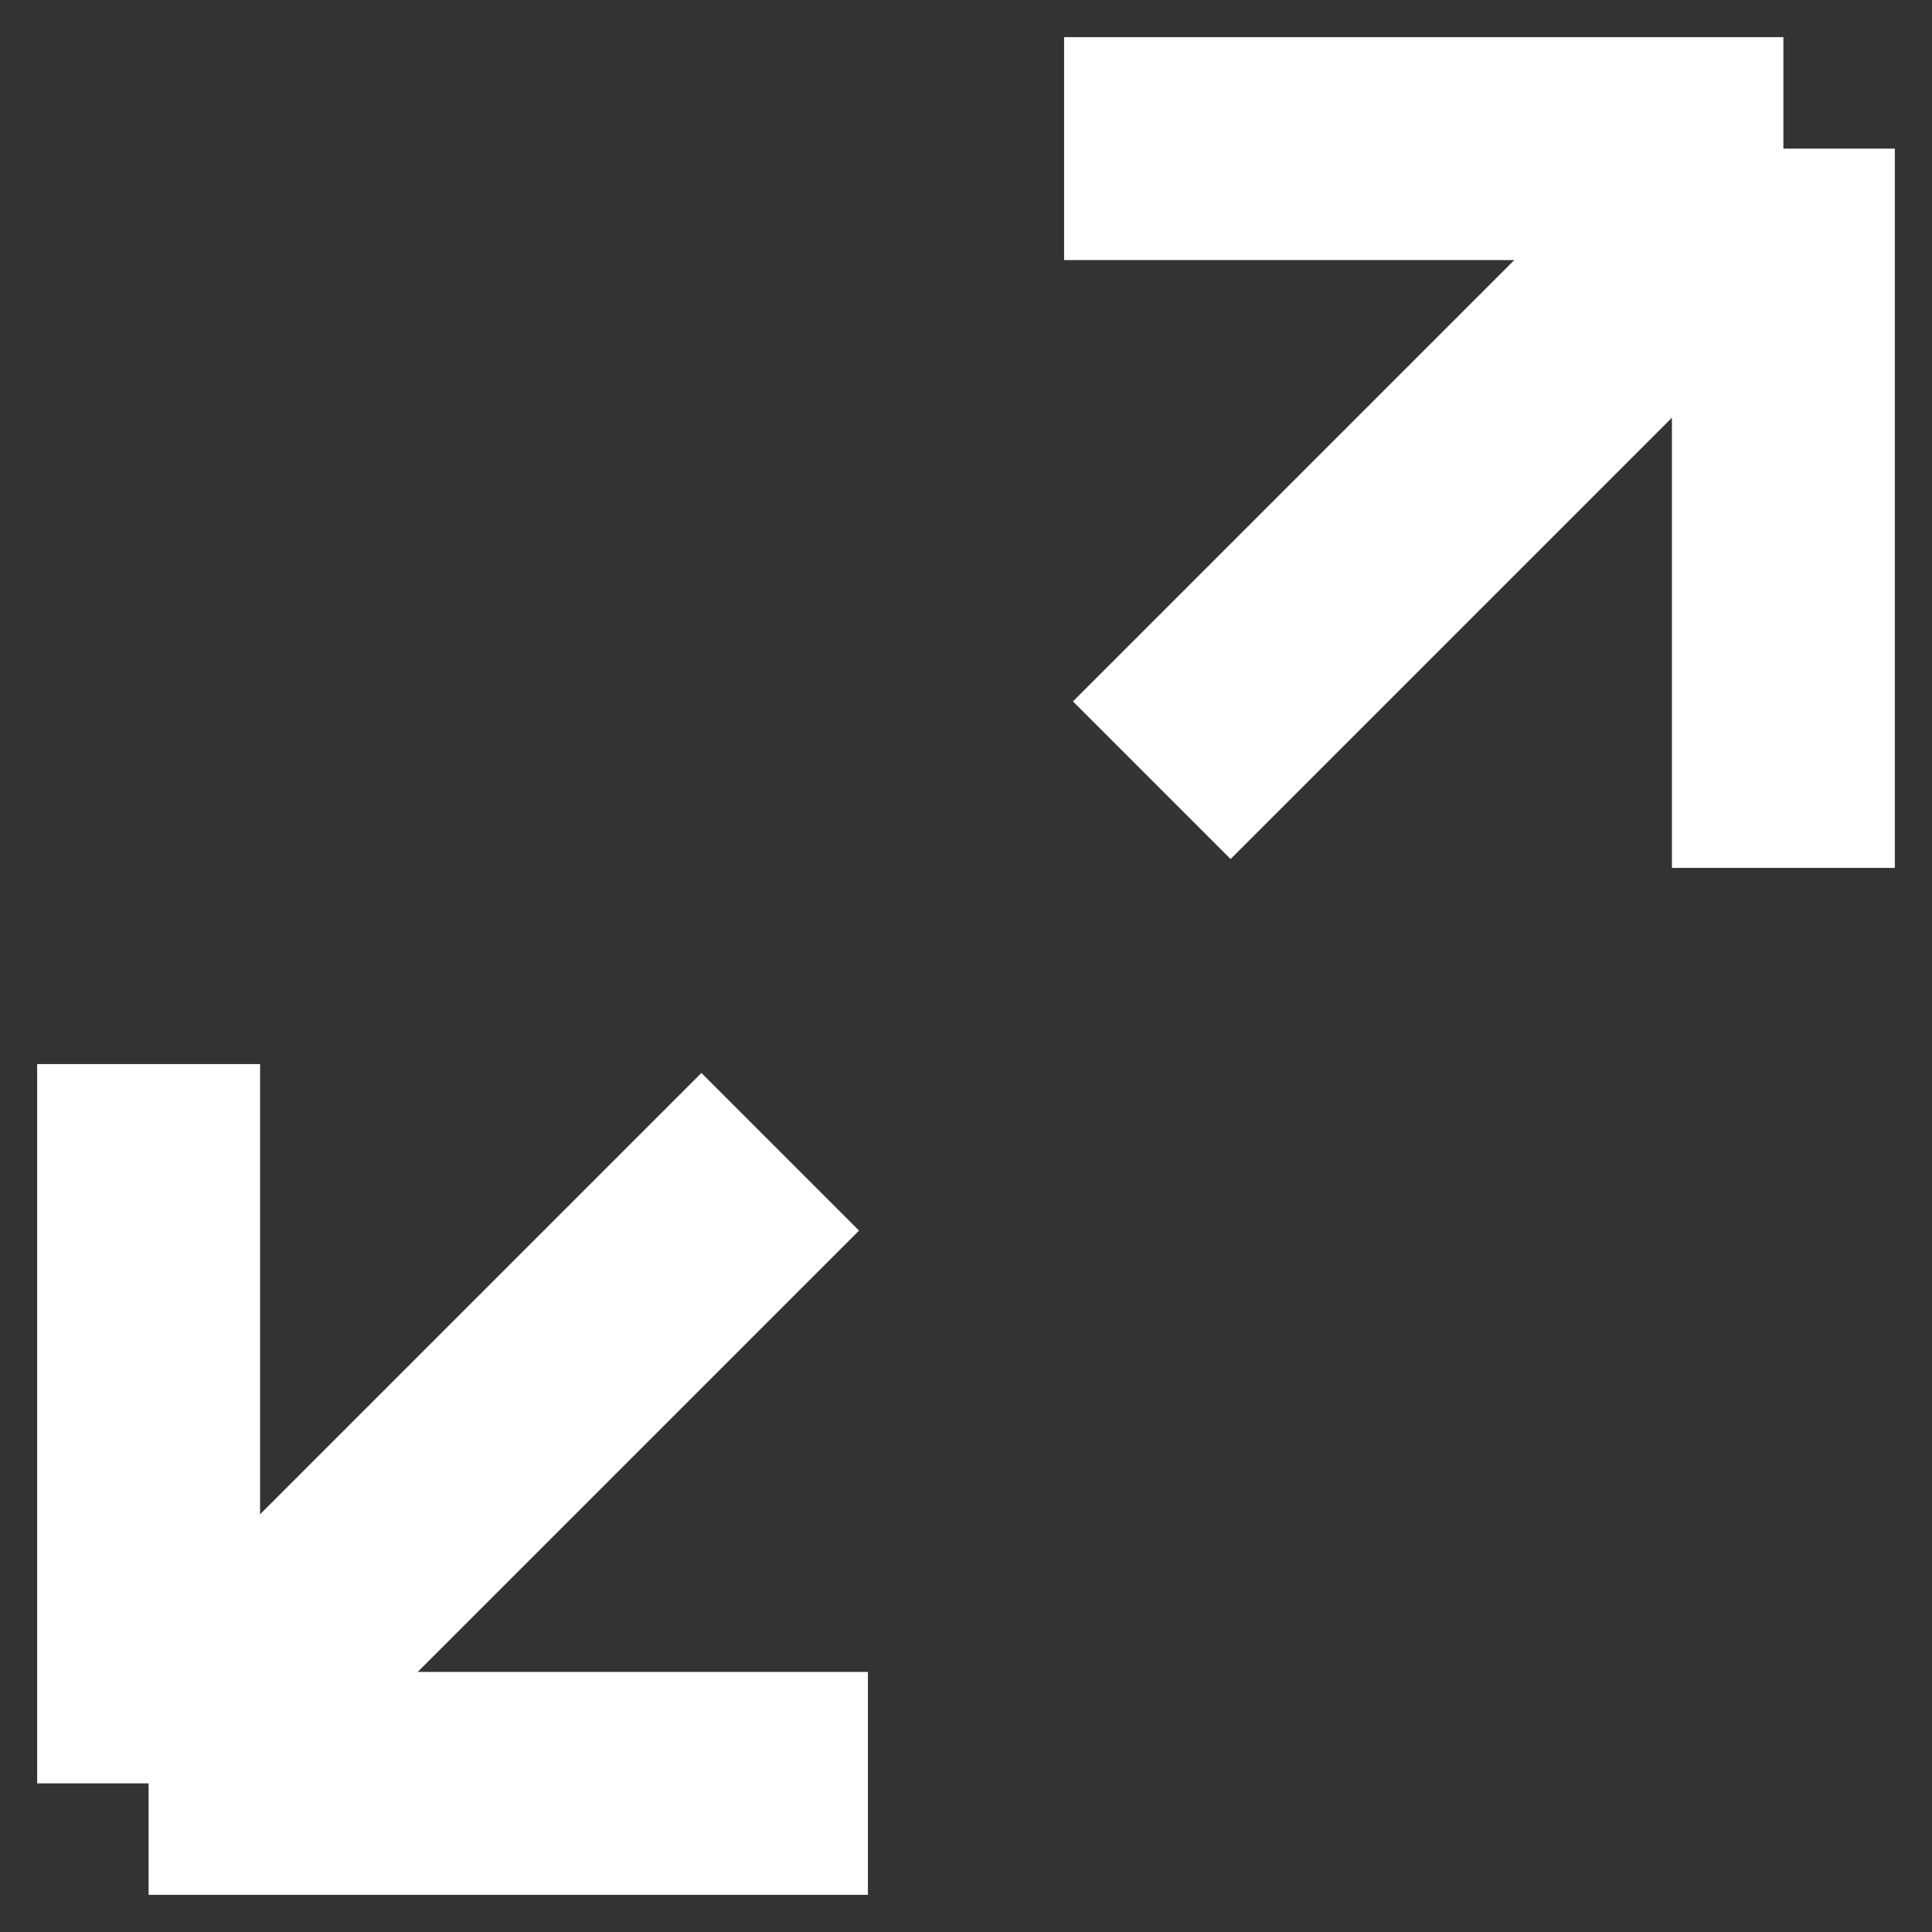<svg width="26" height="26" viewBox="0 0 26 26" fill="none" xmlns="http://www.w3.org/2000/svg">
<rect x="0" y="0" width="26" height="26" fill="#333333" stroke="none"/>
<path d="M2 14.32V24M2 24H11.68M2 24L10.5 15.5" stroke="white" stroke-width="3"/>
<path d="M24 11.68L24 2M24 2L14.32 2M24 2L15.5 10.5" stroke="white" stroke-width="3"/>
</svg>
